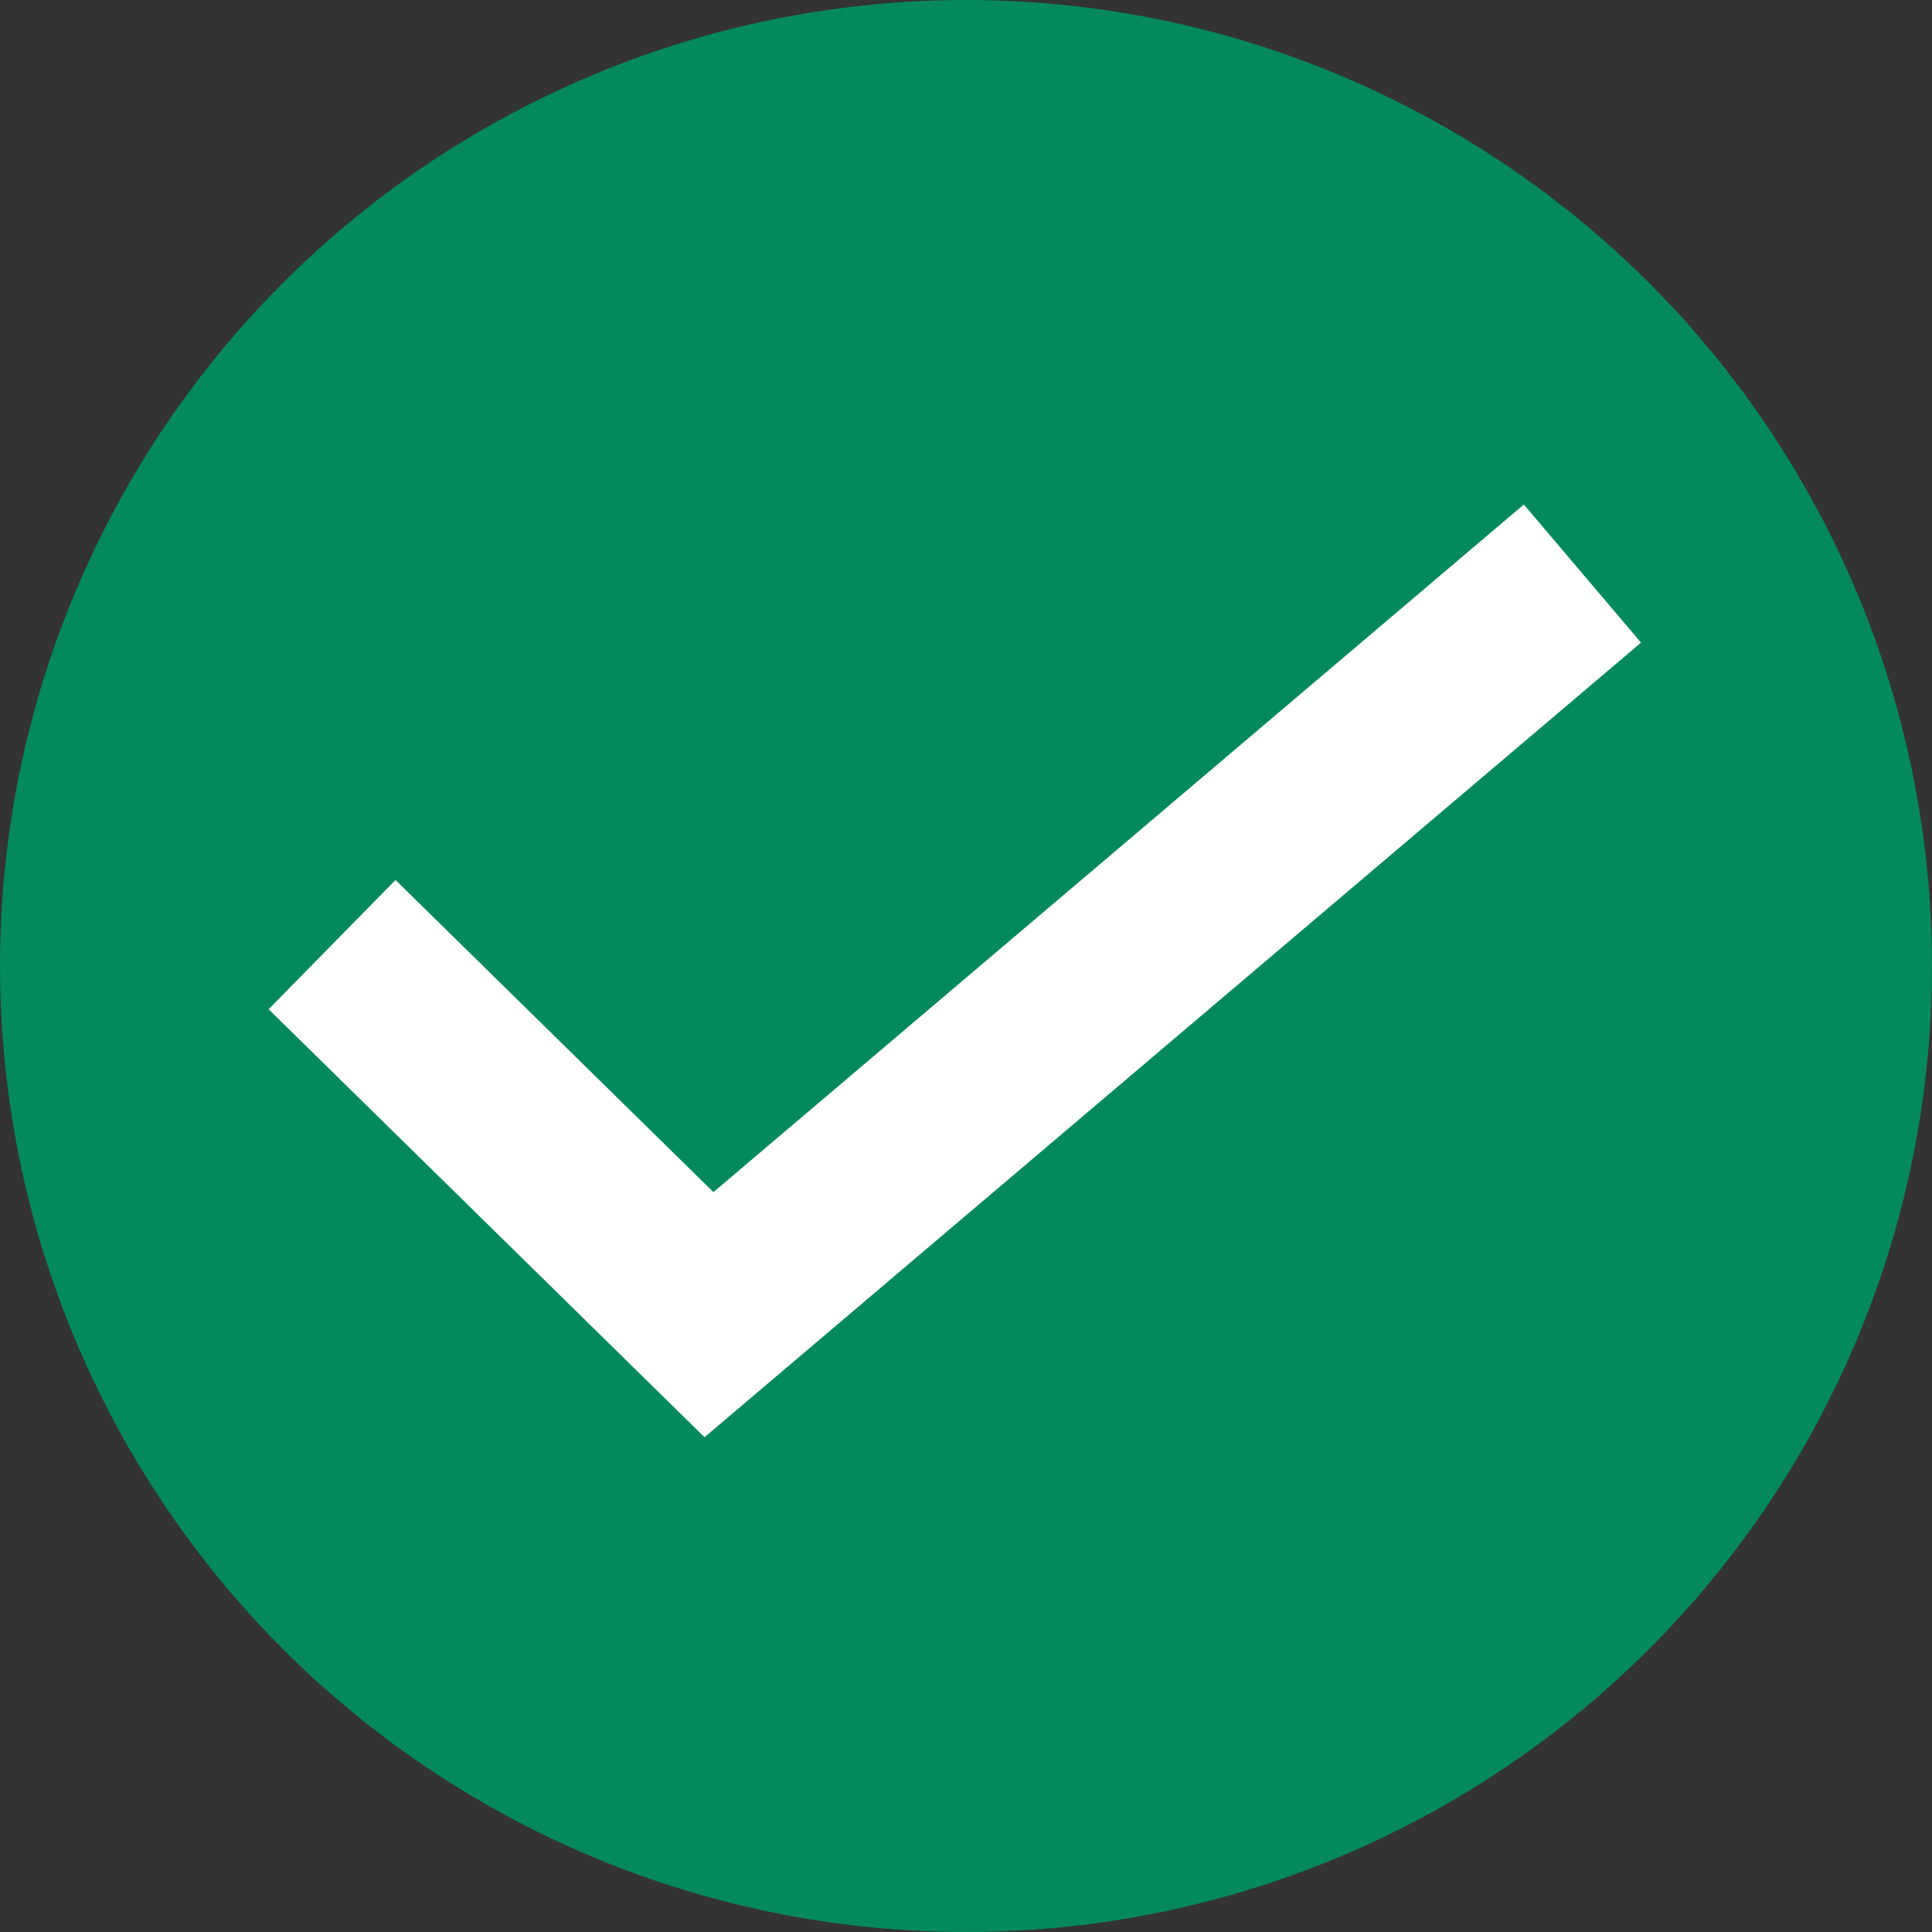 <svg xmlns="http://www.w3.org/2000/svg" width="32" height="32" viewBox="0 0 32 32">
  <rect x="0" y="0" width="32" height="32" fill="#333333" stroke="none"/>
  <g id="Group_314" data-name="Group 314" transform="translate(-889 -334)">
    <g id="Group_284" data-name="Group 284" transform="translate(1688 471) rotate(180)">
      <g id="Group_6" data-name="Group 6" transform="translate(767 105)">
        <circle id="Ellipse_1" data-name="Ellipse 1" cx="16" cy="16" r="16" fill="#03895d"/>
      </g>
    </g>
    <path id="Path_13" data-name="Path 13" d="M664.626,352.709l6.243,6.129,14.467-12.275" transform="translate(229.874 -3.063)" fill="none" stroke="#fff" stroke-width="3"/>
  </g>
</svg>
